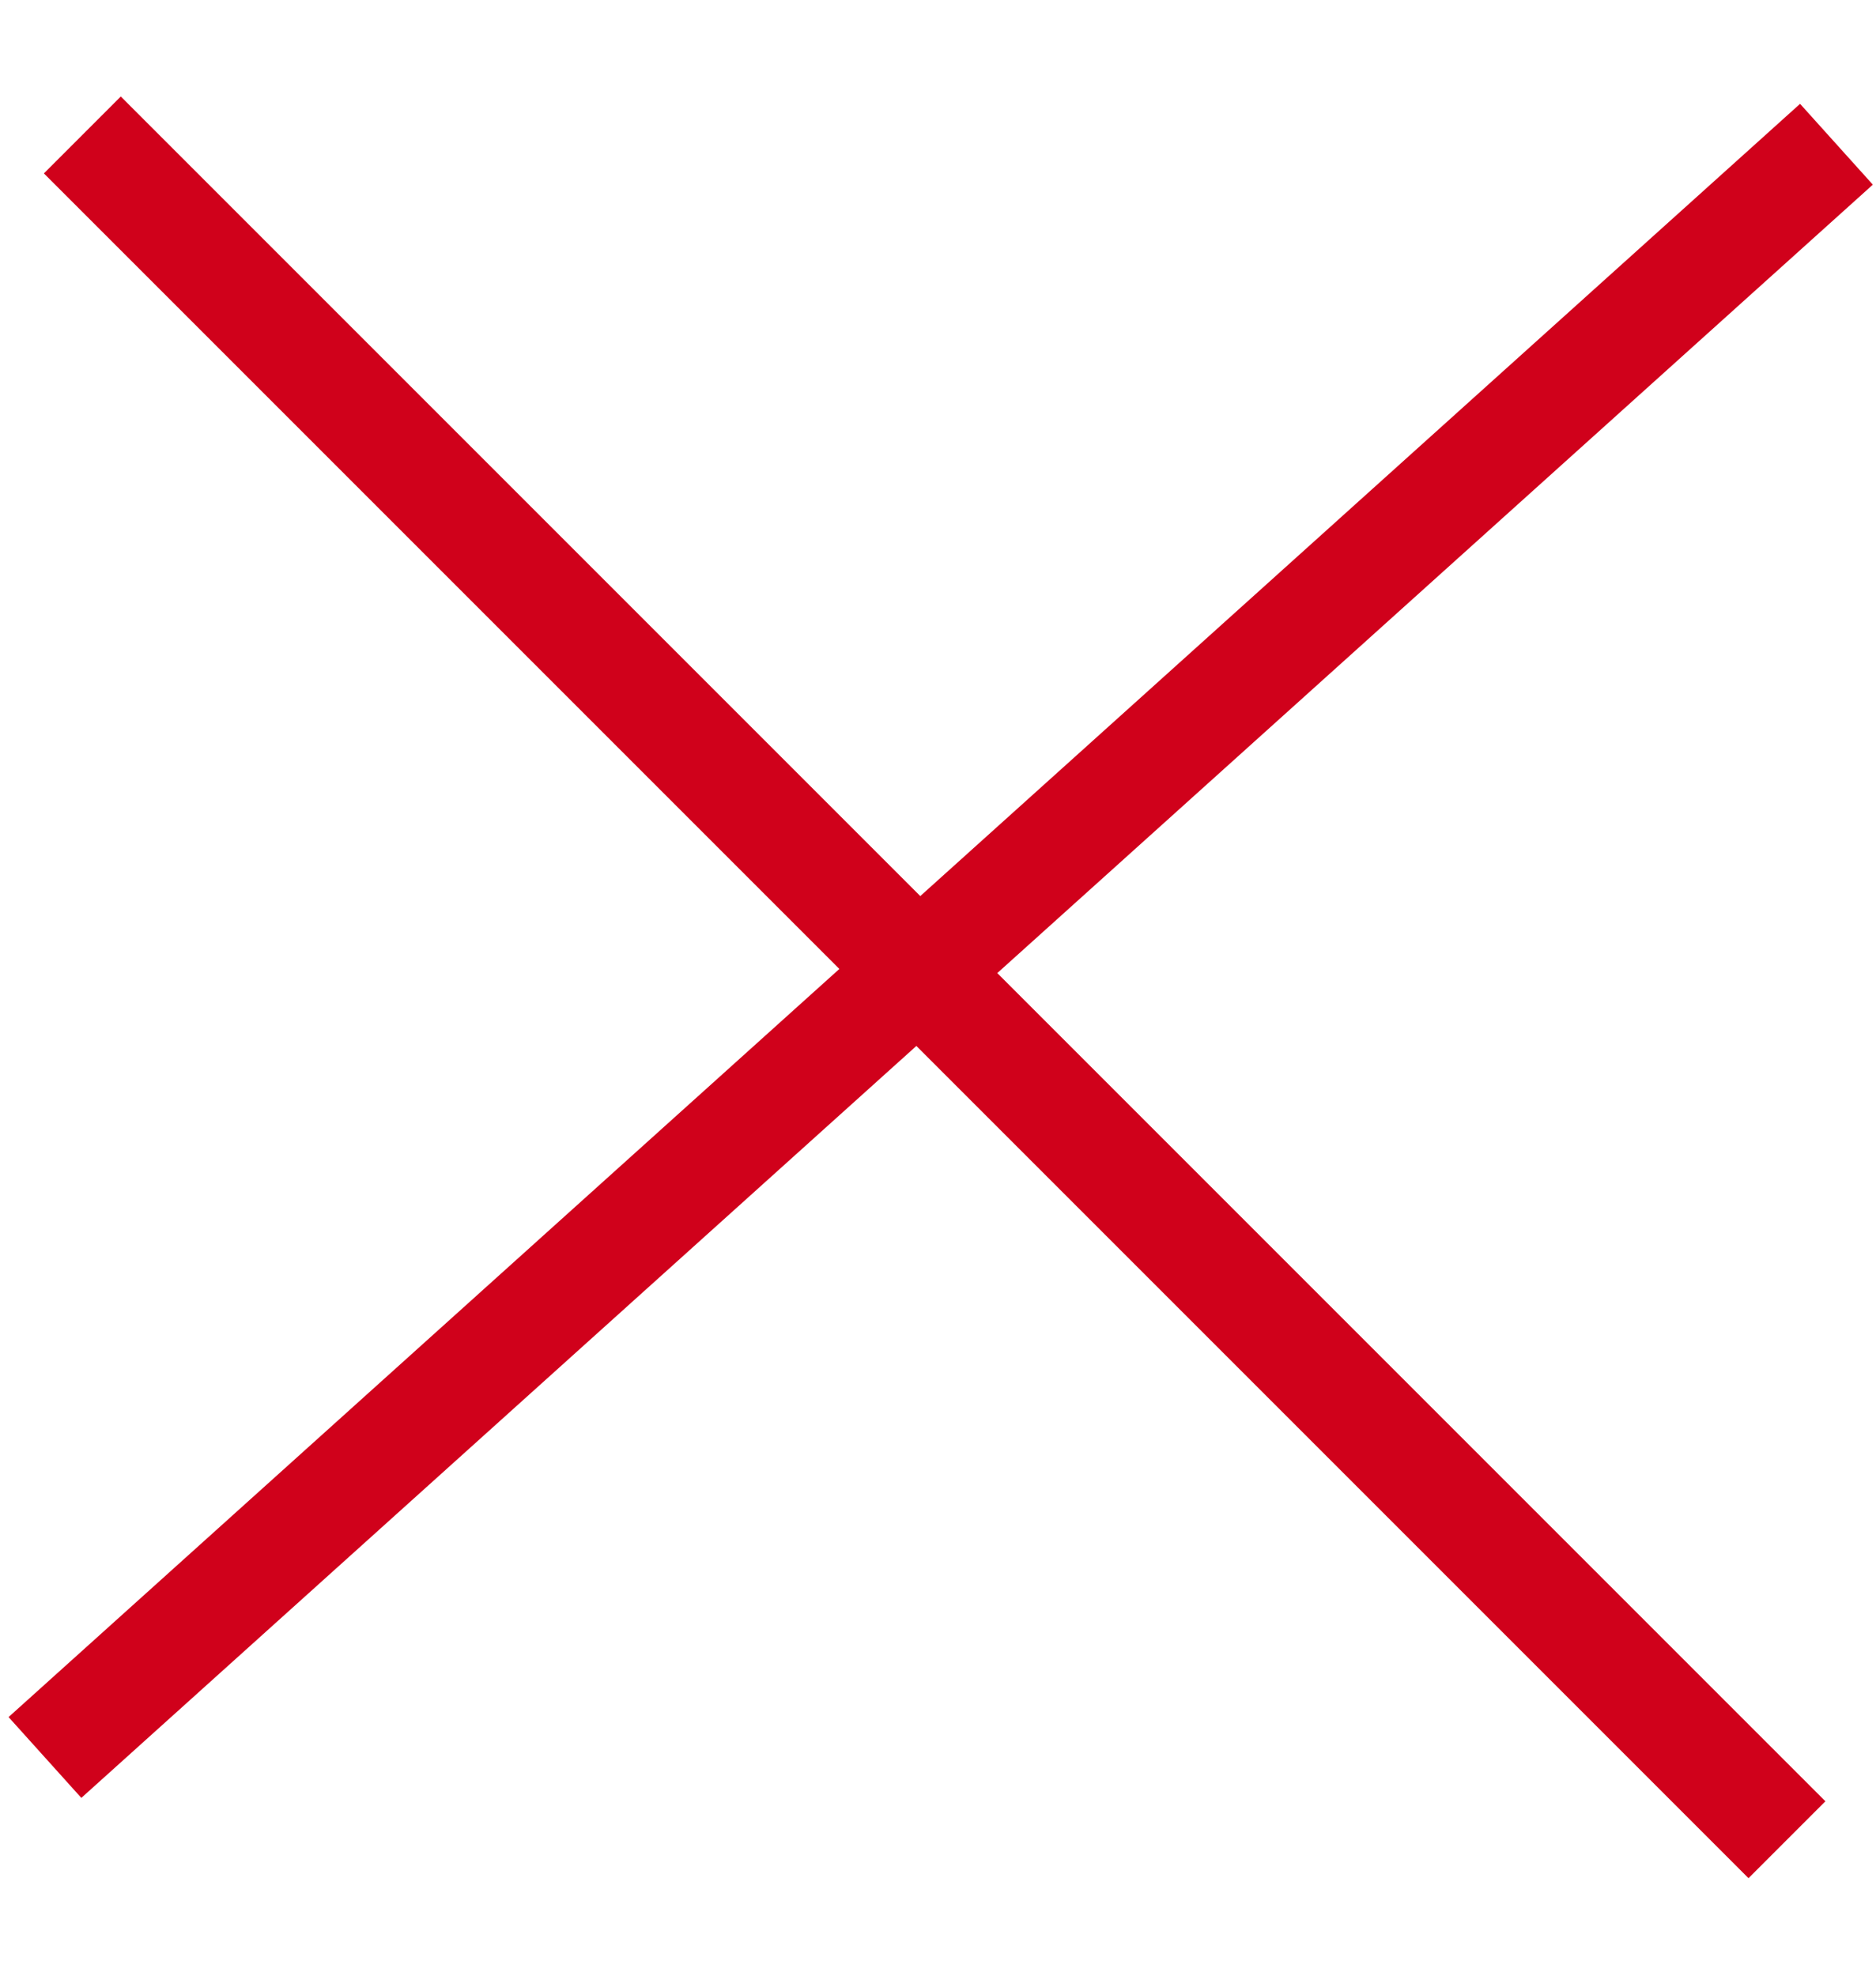 <?xml version="1.0" encoding="UTF-8" standalone="no"?>
<svg width="207px" height="218px" viewBox="0 0 207 218" version="1.1" xmlns="http://www.w3.org/2000/svg" xmlns:xlink="http://www.w3.org/1999/xlink">
    <!-- Generator: Sketch 3.6.1 (26313) - http://www.bohemiancoding.com/sketch -->
    <title>Rectangle 14</title>
    <desc>Created with Sketch.</desc>
    <defs></defs>
    <g id="Page-1" stroke="none" stroke-width="1" fill="none" fill-rule="evenodd">
        <g id="Rectangle-13" transform="translate(1, 12)" fill="#D0011B" stroke="#D0011B">
            <g id="Page-1">
                <path d="M-29.702,87.409 L235.298,87.409 L235.298,98.409 L69.161,98.409 L-29.702,98.409 L-29.702,87.409 L-29.702,87.409 Z" id="Rectangle-13" transform="translate(102.798, 92.909) rotate(-42) translate(-102.798, -92.909) "></path>
            </g>
        </g>
        <g id="Rectangle-13" transform="translate(103.237, 109.227) rotate(-93) translate(-103.237, -109.227) translate(0.737, 16.227)" fill="#D0011B" stroke="#D0011B">
            <g id="Page-1">
                <path d="M-29.702,87.409 L235.298,87.409 L235.298,98.409 L69.161,98.409 L-29.702,98.409 L-29.702,87.409 L-29.702,87.409 Z" id="Rectangle-13" transform="translate(102.798, 92.909) rotate(-42) translate(-102.798, -92.909) "></path>
            </g>
        </g>
    </g>
</svg>